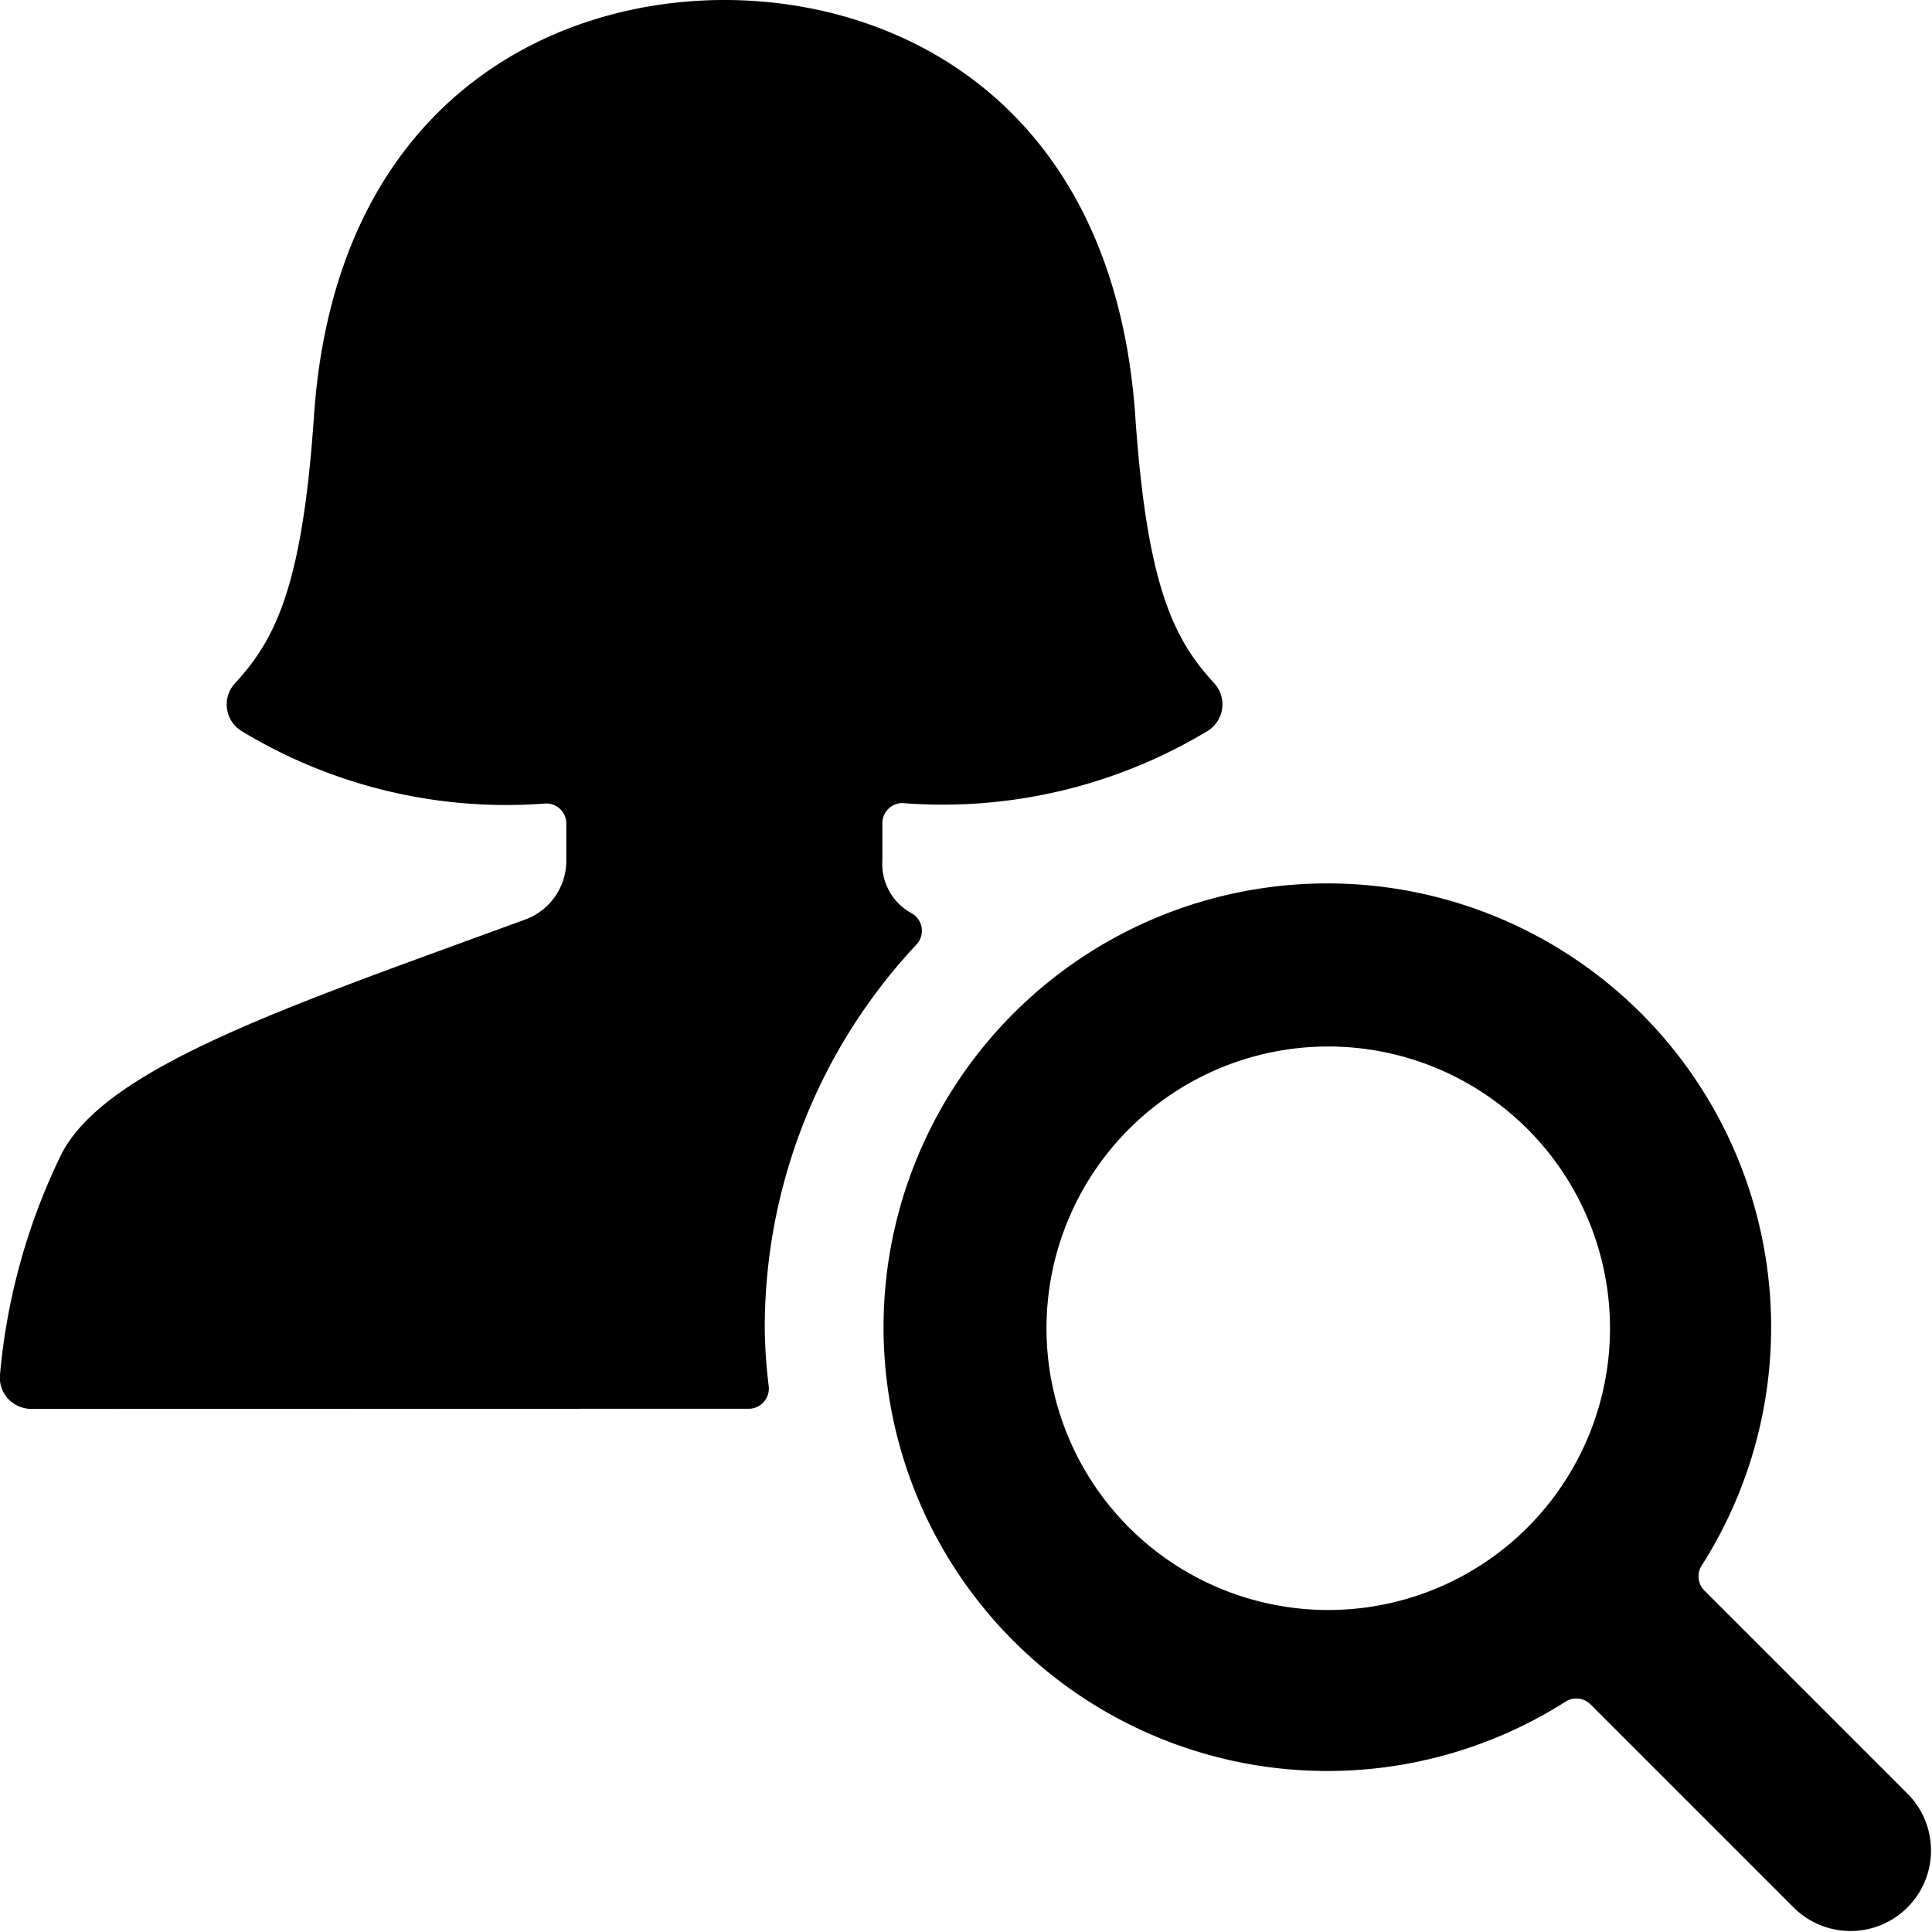 <svg id="Bold" xmlns="http://www.w3.org/2000/svg" viewBox="0 0 24 24"><title>single-woman-actions-view</title><path d="M9.3,17.5a.247.247,0,0,0,.187-.084.252.252,0,0,0,.062-.2A6.358,6.358,0,0,1,9.5,16.5a6.964,6.964,0,0,1,1.885-4.767.25.25,0,0,0-.06-.388.694.694,0,0,1-.364-.652v-.467a.25.25,0,0,1,.25-.25A6.374,6.374,0,0,0,15,9.081a.388.388,0,0,0,.084-.593c-.494-.537-.835-1.185-.981-3.317C13.838,1.346,11.236,0,9,0S4.161,1.346,3.9,5.171c-.145,2.132-.487,2.78-.981,3.317A.388.388,0,0,0,3,9.081a6.348,6.348,0,0,0,3.782.9.249.249,0,0,1,.253.25v.462a.778.778,0,0,1-.512.73c-2.9,1.065-5.212,1.825-5.764,2.922A7.822,7.822,0,0,0,0,17.076a.386.386,0,0,0,.1.3.4.4,0,0,0,.29.126Z"/><path d="M21.173,19.759a.25.25,0,0,1-.034-.311,5.513,5.513,0,1,0-1.692,1.691.251.251,0,0,1,.312.034l2.534,2.534a1,1,0,0,0,1.414-1.414ZM13,16.5A3.5,3.5,0,1,1,16.5,20,3.5,3.5,0,0,1,13,16.5Z"/></svg>